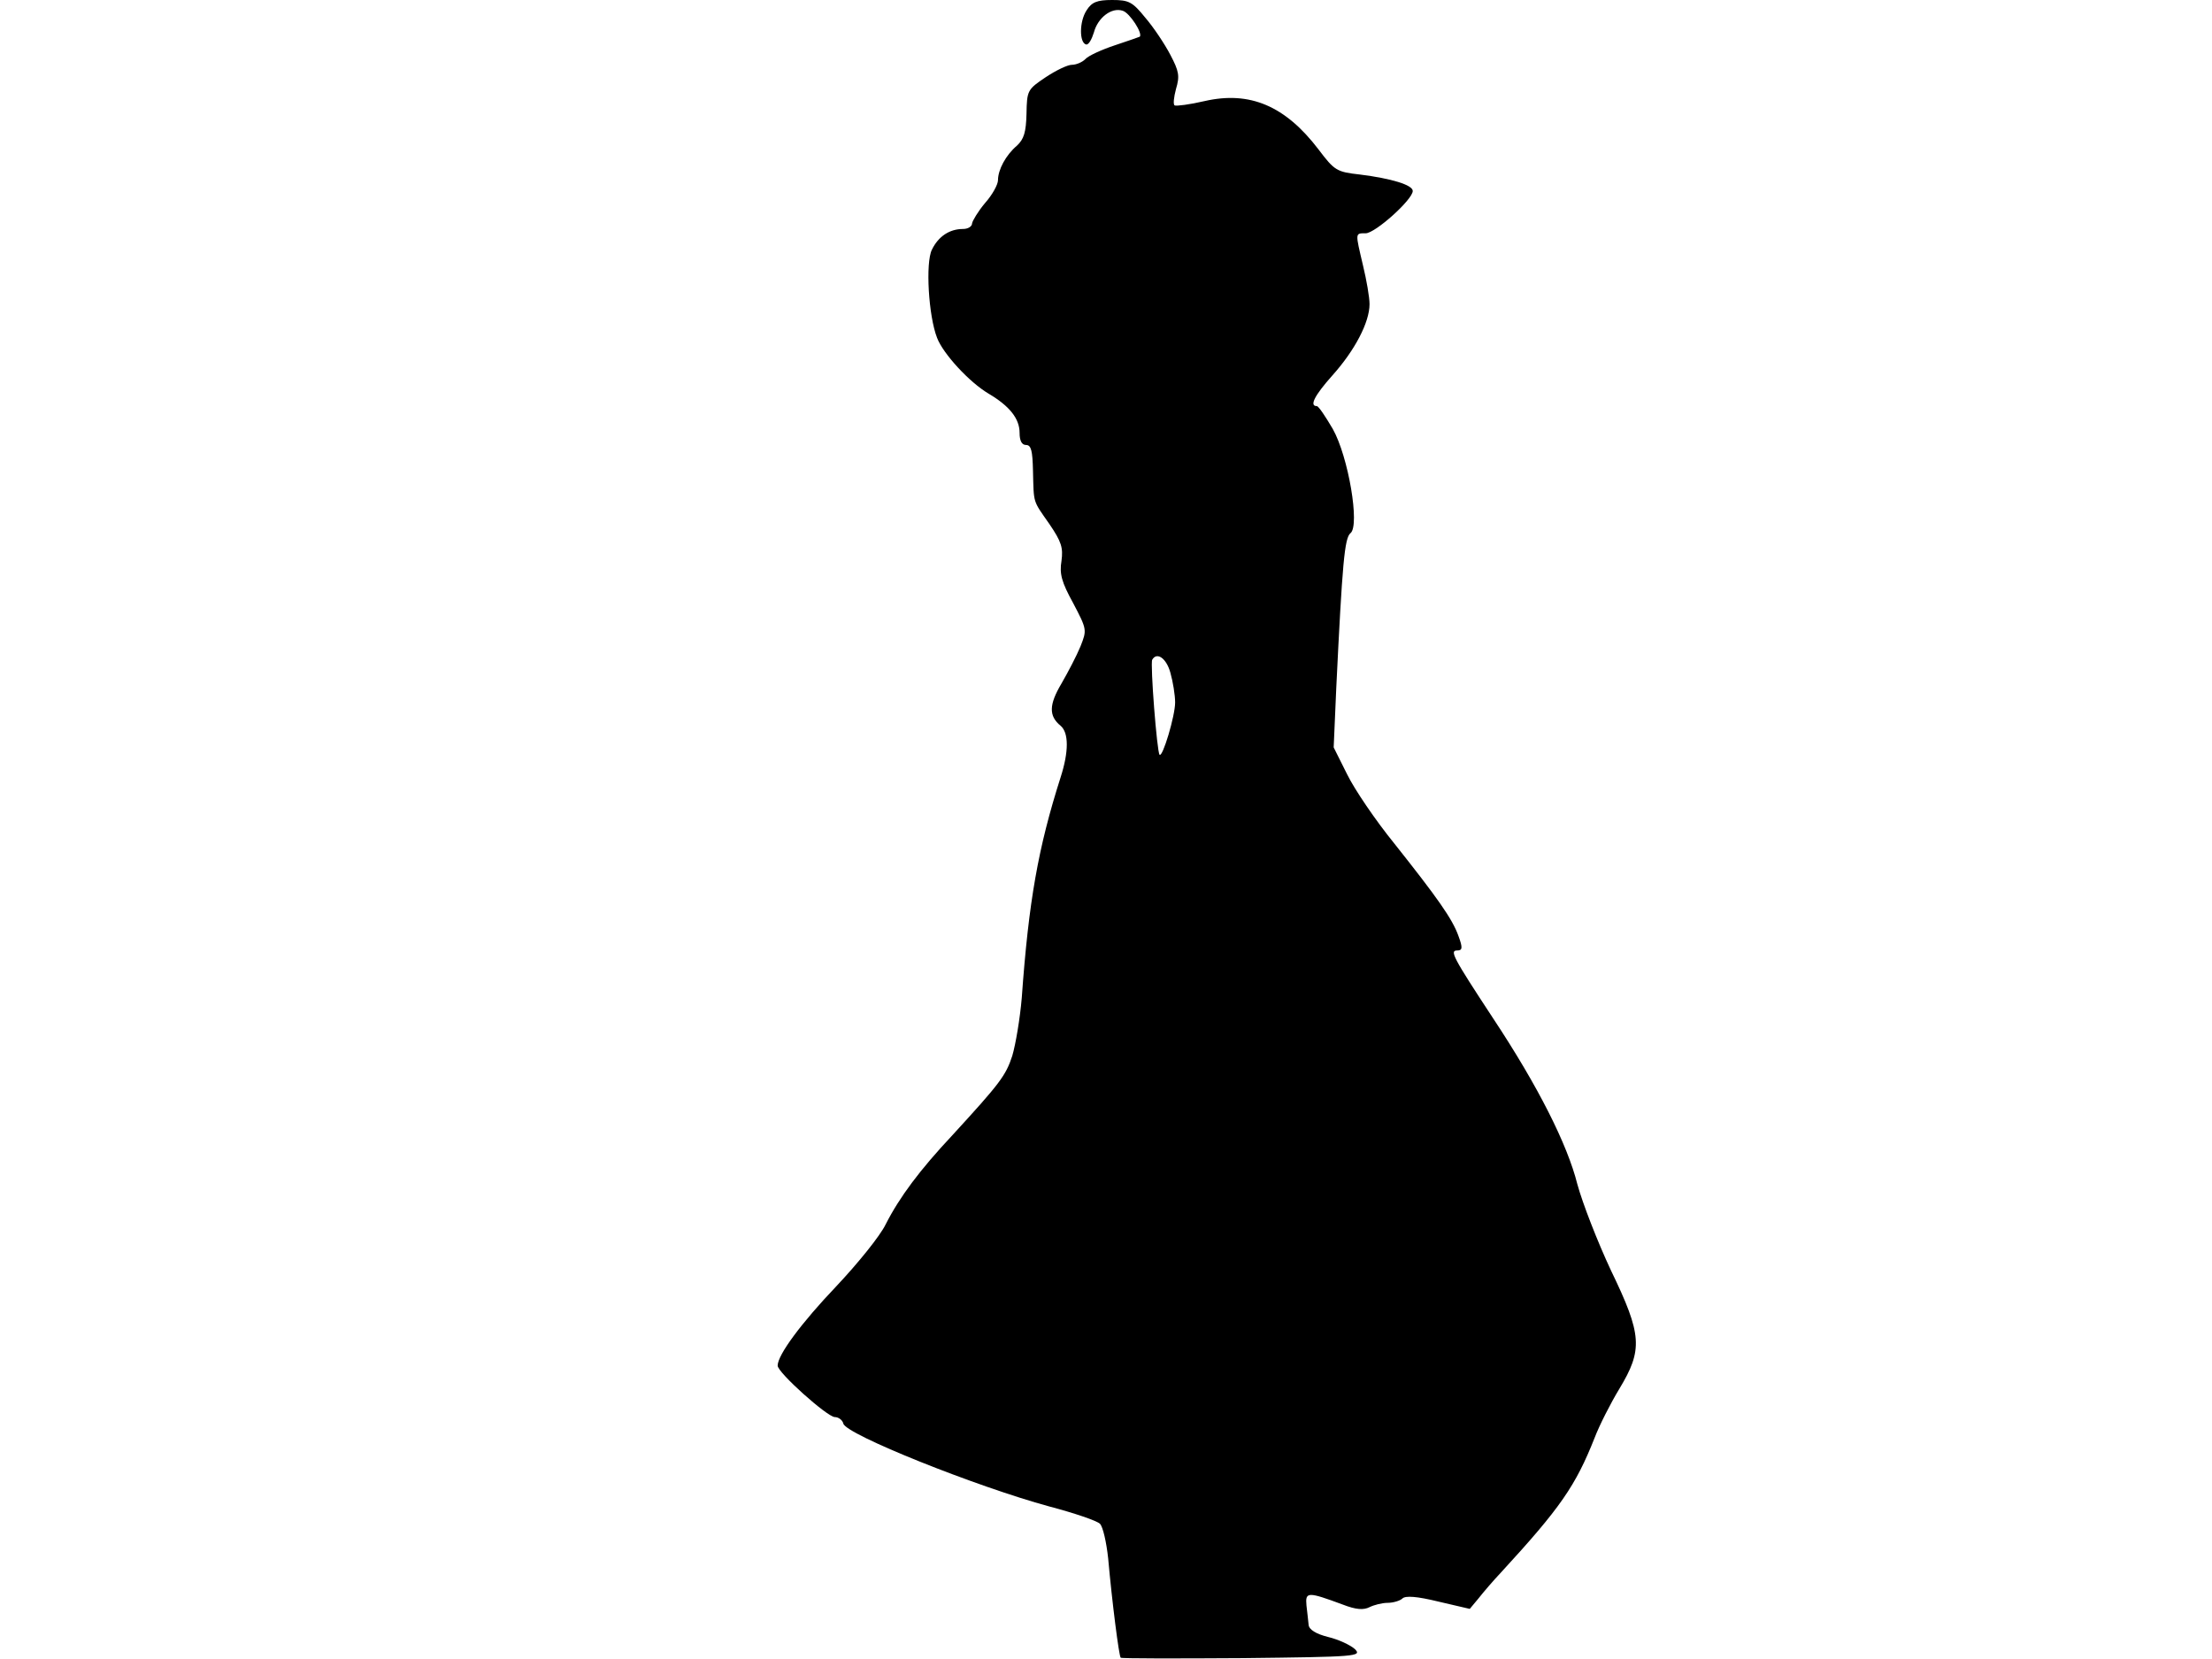 <svg xmlns="http://www.w3.org/2000/svg" width="682.667" height="512" version="1.0" viewBox="0 0 512 384"><path d="M251.5 2.4c-1.7 2.6-1.7 7.5-.1 7.9.6.1 1.3-1.2 1.8-2.8.9-3.4 4.1-5.9 6.7-5 1.6.5 4.7 5.3 3.9 6-.2.1-2.8 1-5.8 2s-6.1 2.4-6.8 3.2c-.7.7-2.1 1.3-3.1 1.3s-3.7 1.3-6.1 2.9c-4.2 2.8-4.3 3.1-4.4 8.4-.1 4.3-.6 5.9-2.2 7.4-2.6 2.2-4.4 5.6-4.4 8 0 1-1.3 3.4-3 5.3-1.6 1.9-2.9 4.1-3 4.7 0 .7-.9 1.3-2.1 1.3-3.1 0-5.7 1.7-7.2 4.8-1.5 3-.8 15.3 1.2 20.4 1.4 3.7 7.5 10.3 11.9 12.9 4.9 2.9 7.2 5.8 7.2 9.1 0 1.8.5 2.8 1.5 2.8 1.2 0 1.5 1.4 1.6 6 .2 7.7-.1 6.7 3.8 12.3 2.8 4.1 3.2 5.5 2.8 8.5-.5 3 0 4.9 2.7 9.8 3.2 6.1 3.2 6.2 1.7 10-.9 2.2-2.9 6-4.4 8.6-2.9 4.9-3 7.5-.2 9.8 1.9 1.6 1.9 6 0 11.9-5.2 16.3-7.4 28.7-9 51.1-.4 4.7-1.4 10.7-2.2 13.4-1.5 4.6-2.9 6.4-13.8 18.3-7.6 8.1-12.3 14.4-15.5 20.7-1.3 2.7-6.5 9.1-11.4 14.3-8.1 8.5-13.6 15.9-13.6 18.4 0 1.6 11.4 11.8 13.2 11.9.9 0 1.8.7 2 1.5.5 2.5 30.8 14.6 47.7 19.2 5.7 1.5 11 3.3 11.7 4s1.5 4.3 1.9 8c.9 10.1 2.5 22.6 2.9 23 .1.2 12.8.2 28.1.1 26.6-.3 27.8-.4 26.1-2.1-1-.9-3.7-2.2-6.2-2.8-2.8-.7-4.4-1.7-4.5-2.8-.1-.9-.3-2.9-.5-4.5-.3-3.2.3-3.2 8.4-.2 3.1 1.2 4.8 1.3 6.2.6 1-.5 2.9-1 4.2-1s2.9-.5 3.4-1c.7-.7 3.4-.5 8.3.7l7.3 1.7 2-2.4c1.1-1.4 3.4-4.1 5.2-6 13.8-15 17.3-20.1 21.7-31.2 1.1-2.9 3.7-8 5.7-11.3 5.5-9.1 5.3-12.5-1.9-27.4-3.1-6.6-6.6-15.6-7.8-20-2.3-9.2-9.1-22.7-19.5-38.4-9.4-14.3-10.1-15.7-8.3-15.7 1.2 0 1.3-.6.3-3.3-1.4-4-4.9-8.9-14.9-21.5-4.3-5.3-9.2-12.5-10.9-16l-3.1-6.2.6-13.8c1.4-28.8 1.9-34.7 3.3-35.8 2.2-1.8-.5-17.7-4.1-24.1-1.7-2.9-3.3-5.3-3.7-5.3-1.8 0-.5-2.5 3.6-7.1 5.2-5.8 8.6-12.3 8.6-16.5 0-1.6-.7-5.6-1.5-8.9-1.8-7.7-1.9-7.5.6-7.5 2.2 0 10.9-7.8 10.9-9.8 0-1.4-5-2.9-12.2-3.8-5.4-.6-5.9-.9-9.6-5.8-7.7-10.1-15.9-13.6-26.4-11.2-3.4.8-6.6 1.2-6.9 1-.4-.2-.2-1.9.3-3.8.9-3 .7-4.1-1.3-7.9-1.3-2.5-3.9-6.4-5.8-8.6-3-3.7-3.8-4.1-7.7-4.1-3.5 0-4.7.5-5.9 2.4m19.4 153.3c.6 2.1 1.1 5.2 1.1 6.9 0 3.1-2.9 12.8-3.6 12.1-.6-.6-2.2-21.1-1.7-22 1.1-1.9 3.3-.3 4.2 3"/></svg>